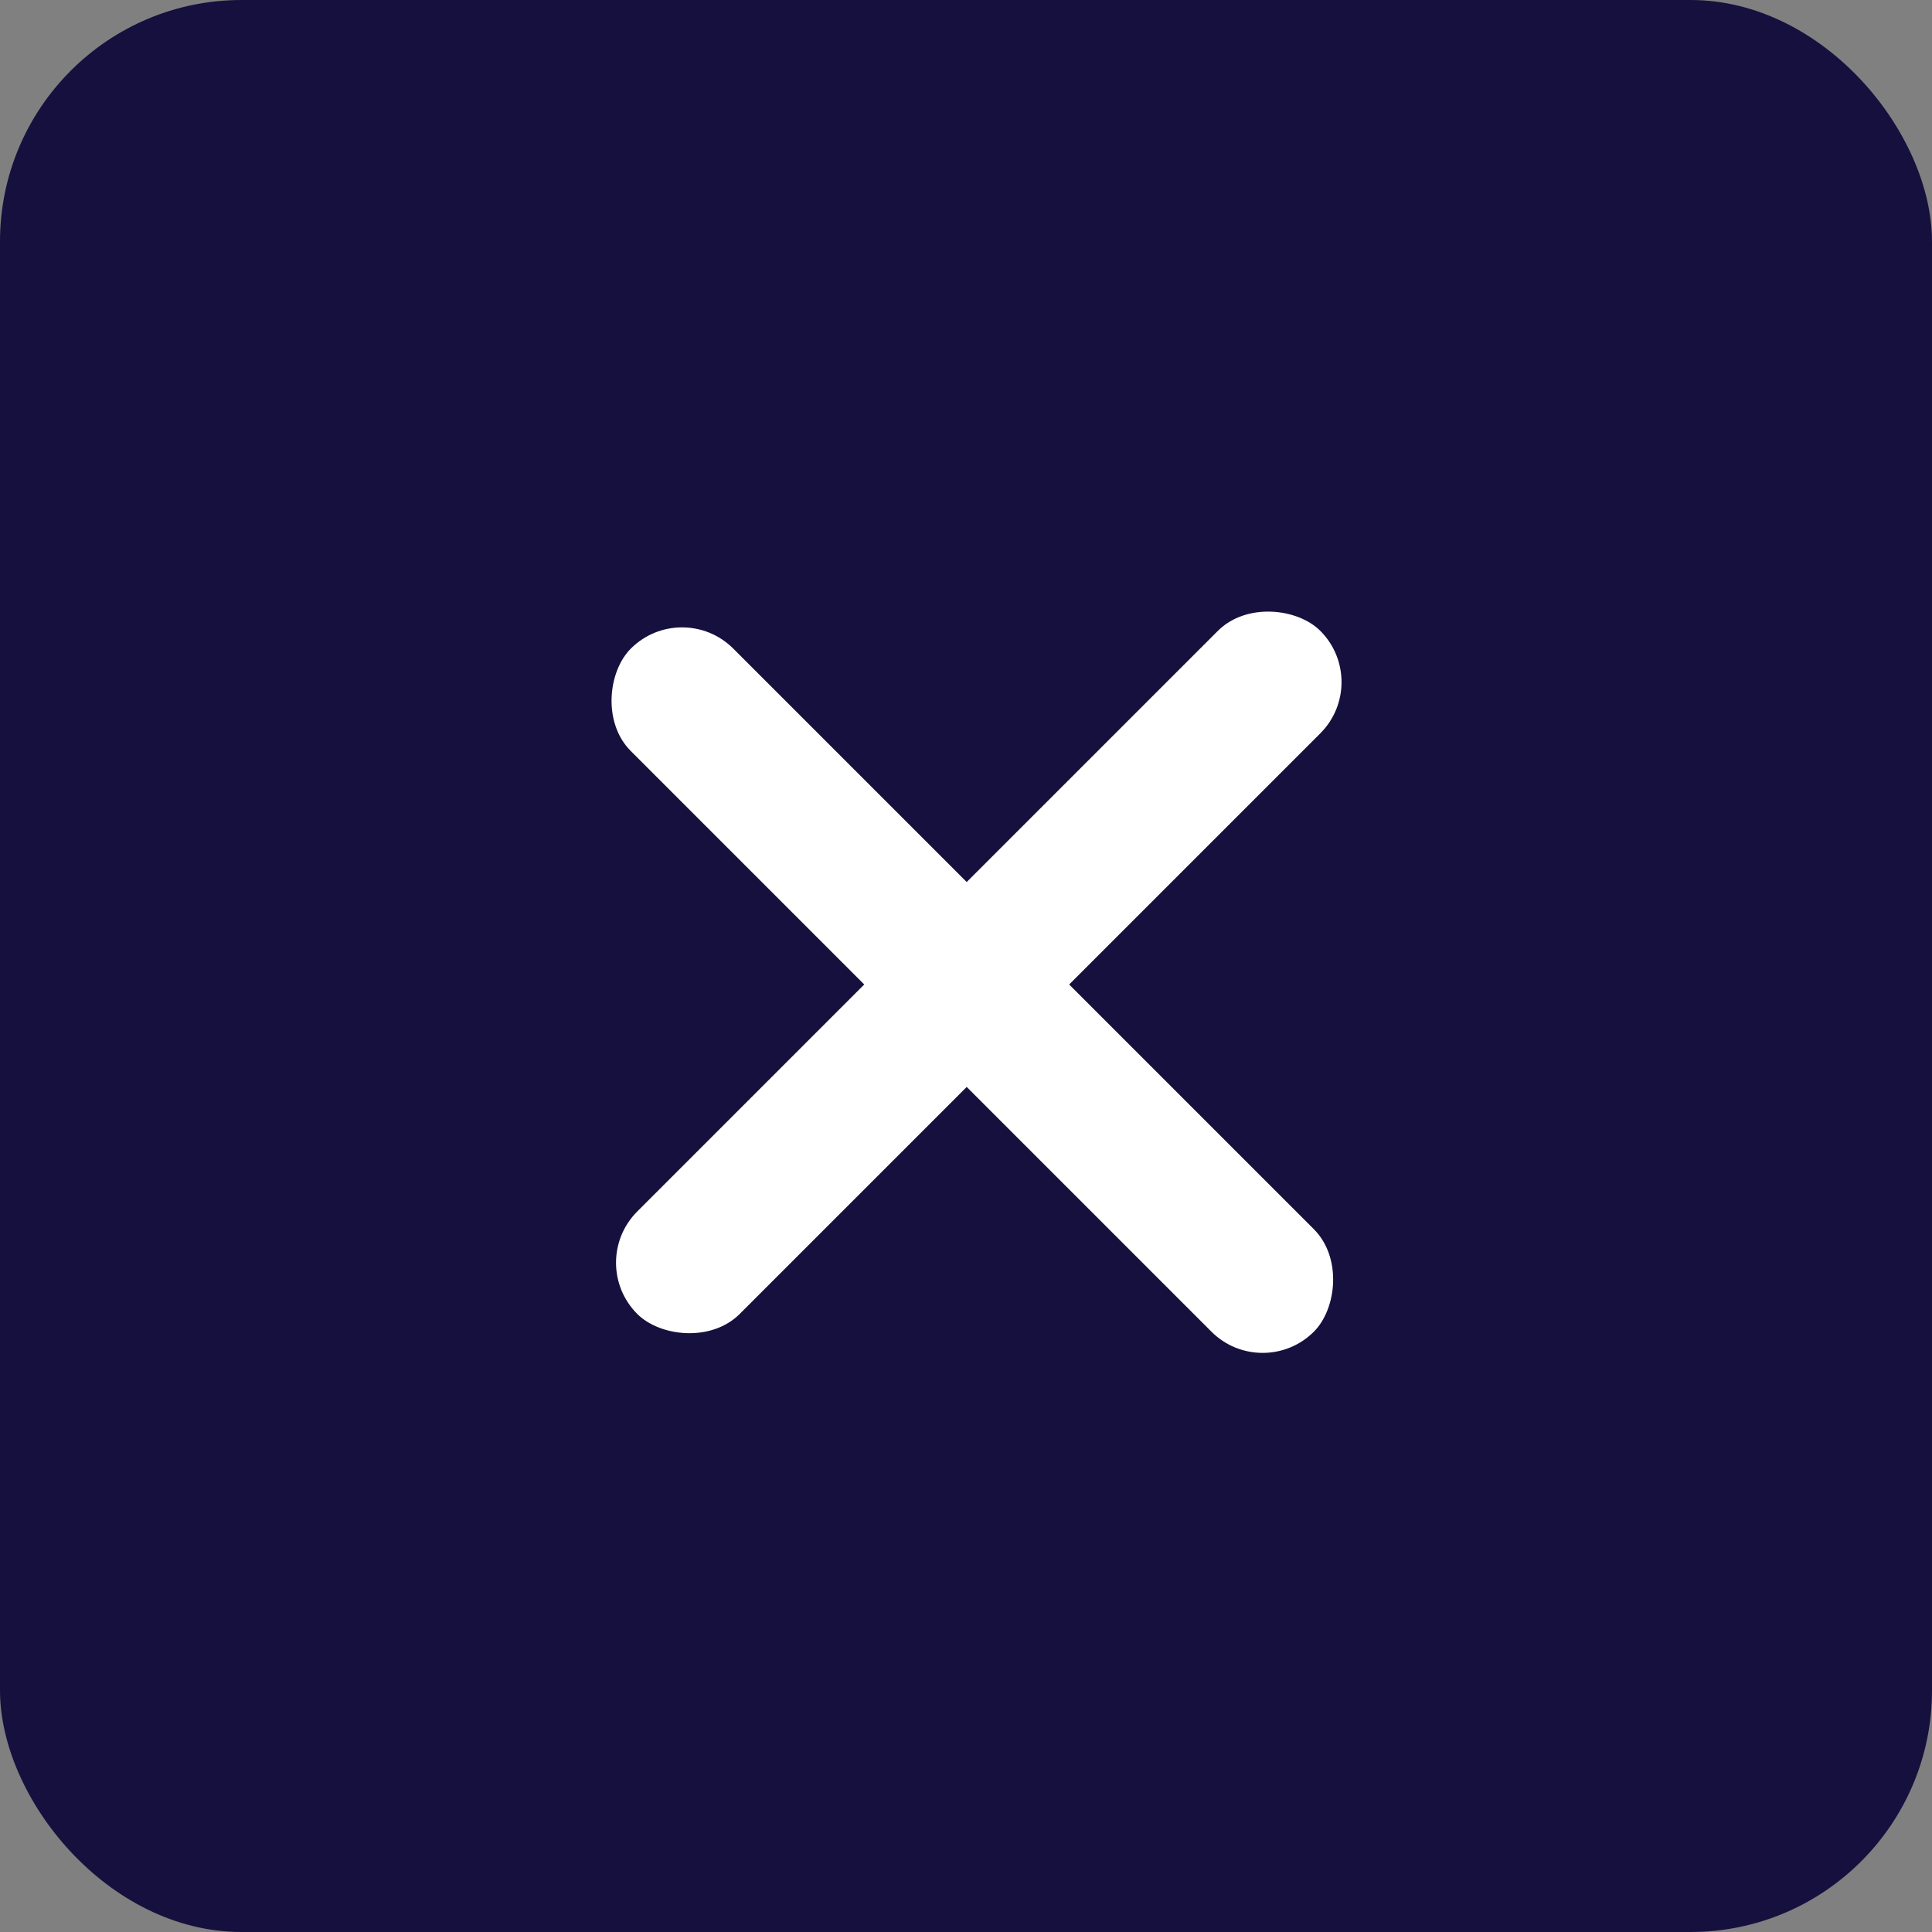 <svg width="40" height="40" fill="none" xmlns="http://www.w3.org/2000/svg"><rect width="100%" height="100%" fill="#808080" stroke="none"/><rect width="40" height="40" rx="5" fill="#16103E"/><rect x="14.121" y="12.368" width="20" height="3" rx="1.5" transform="rotate(45 14.121 12.368)" fill="#fff"/><rect x="12.133" y="26.143" width="20" height="3" rx="1.5" transform="rotate(-45 12.133 26.143)" fill="#fff"/></svg>